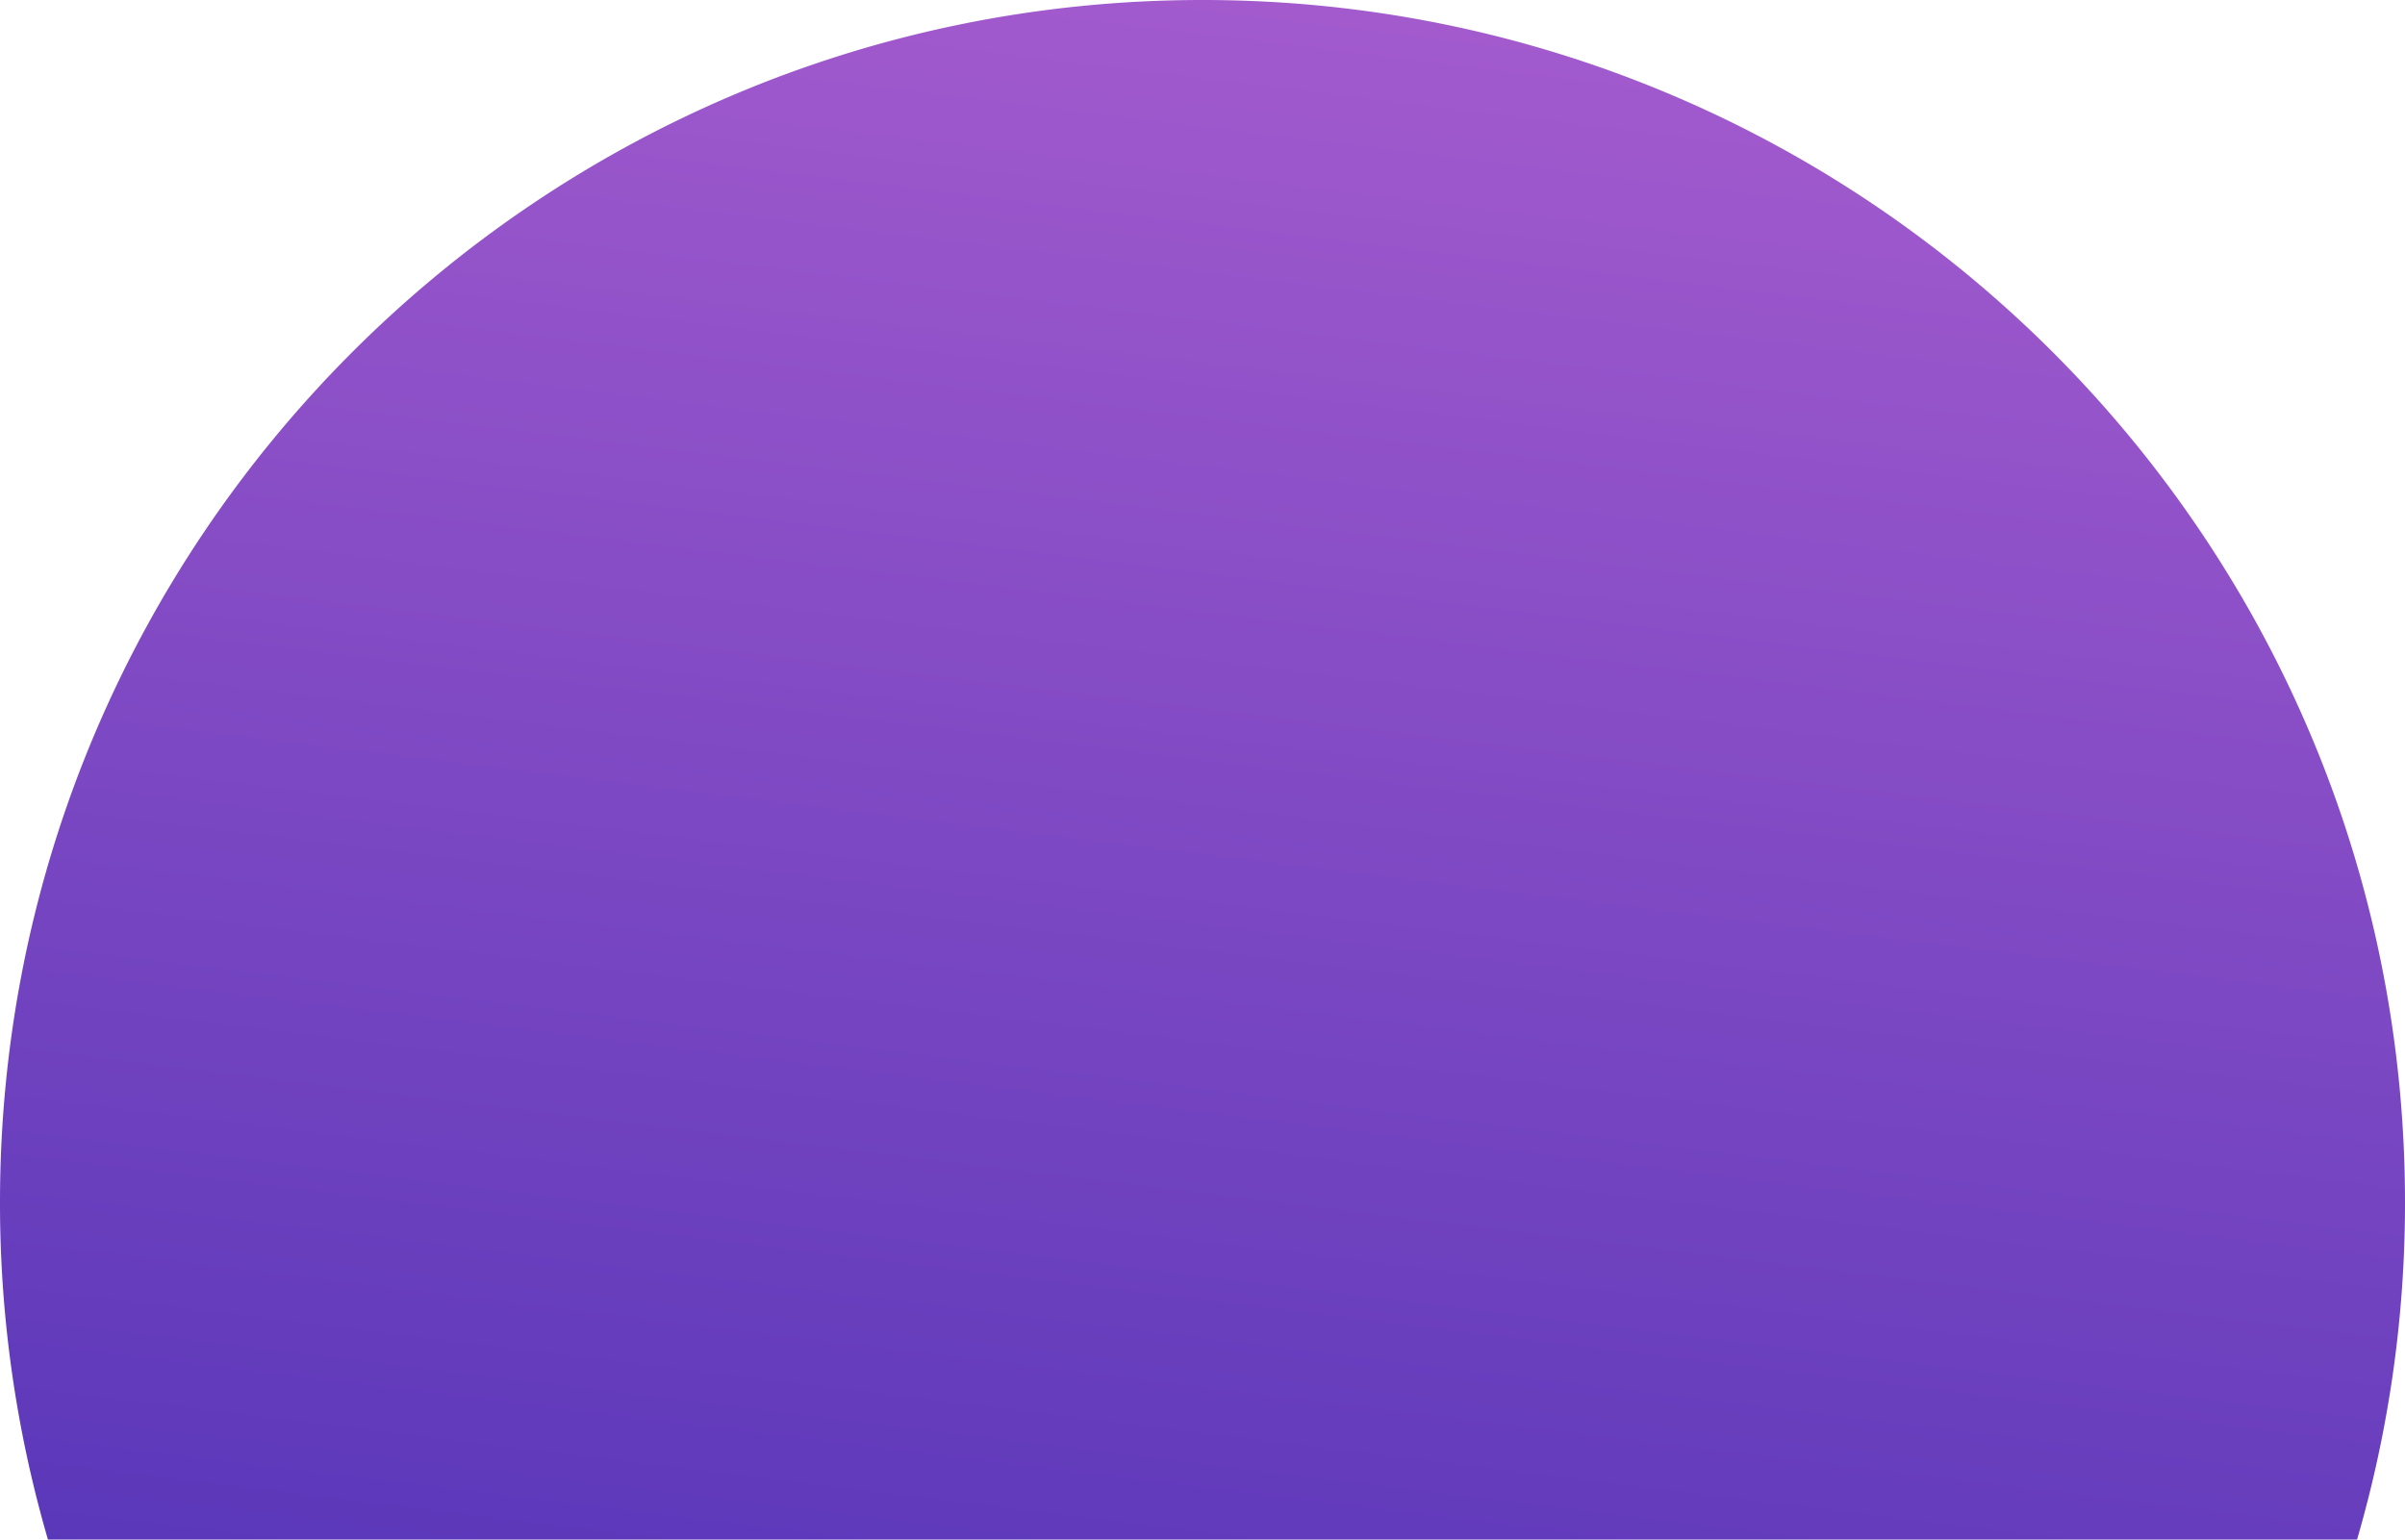 <svg xmlns="http://www.w3.org/2000/svg" width="1537" height="984" viewBox="0 0 1537 984"><defs><linearGradient id="a" x1="560.67" x2="837.45" y1="2711.61" y2="453.18" gradientUnits="userSpaceOnUse"><stop offset="0" stop-color="#3023ae"/><stop offset="1" stop-color="#c96dd8"/></linearGradient></defs><path fill="url(#a)" d="M-56 1791.5c0-424.43 344.07-768.5 768.5-768.5s768.5 344.07 768.5 768.5a768.8 768.8 0 0 1-30.63 215.5H-25.37A768.8 768.8 0 0 1-56 1791.5z" transform="translate(56 -1023)"/></svg>